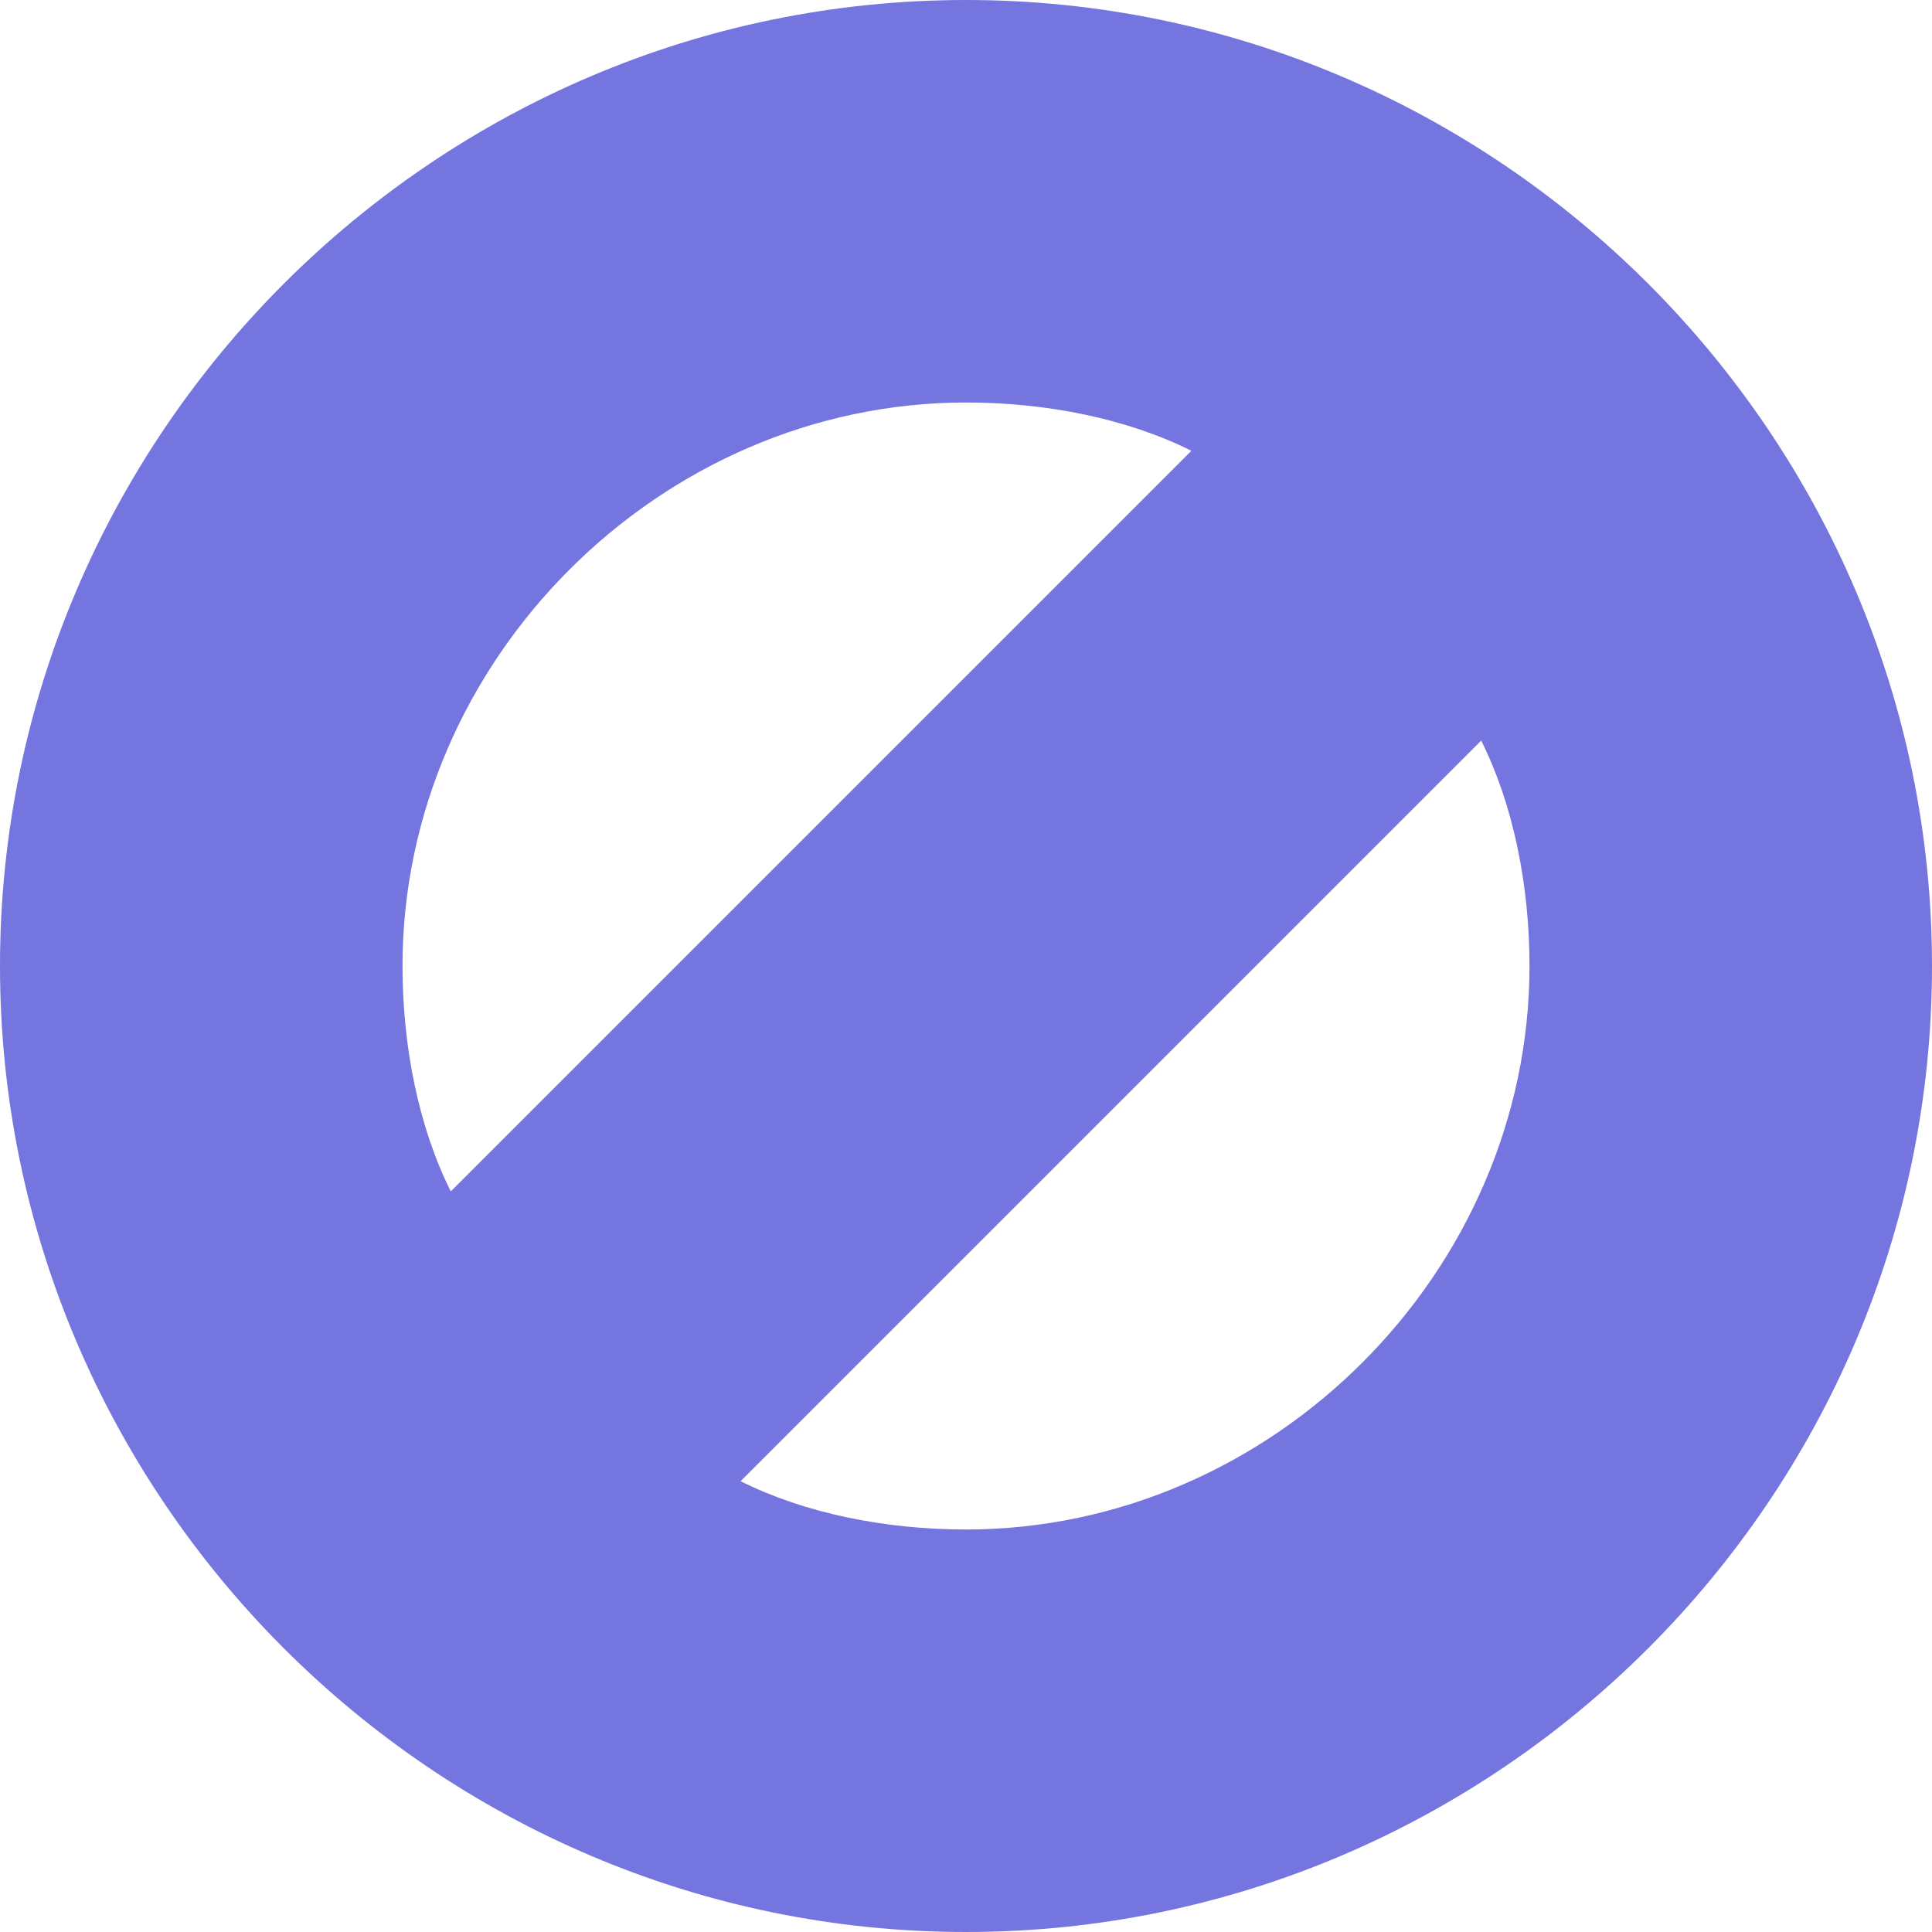 <!DOCTYPE svg PUBLIC "-//W3C//DTD SVG 1.1//EN" "http://www.w3.org/Graphics/SVG/1.1/DTD/svg11.dtd"><svg xmlns="http://www.w3.org/2000/svg" width="12" height="12" viewBox="0 0 12 12" preserveAspectRatio="xMinYMid meet" overflow="visible"><path d="M6 0C2.7 0 0 2.7 0 6s2.7 6 6 6 6-2.7 6-6-2.7-6-6-6zm0 2.5c.5 0 1 .1 1.4.3L2.8 7.4c-.2-.4-.3-.9-.3-1.4 0-1.9 1.6-3.5 3.5-3.5zm0 7c-.5 0-1-.1-1.4-.3l4.6-4.6c.2.4.3.9.3 1.4 0 1.9-1.6 3.5-3.5 3.5z" fill="#7575E0"/></svg>